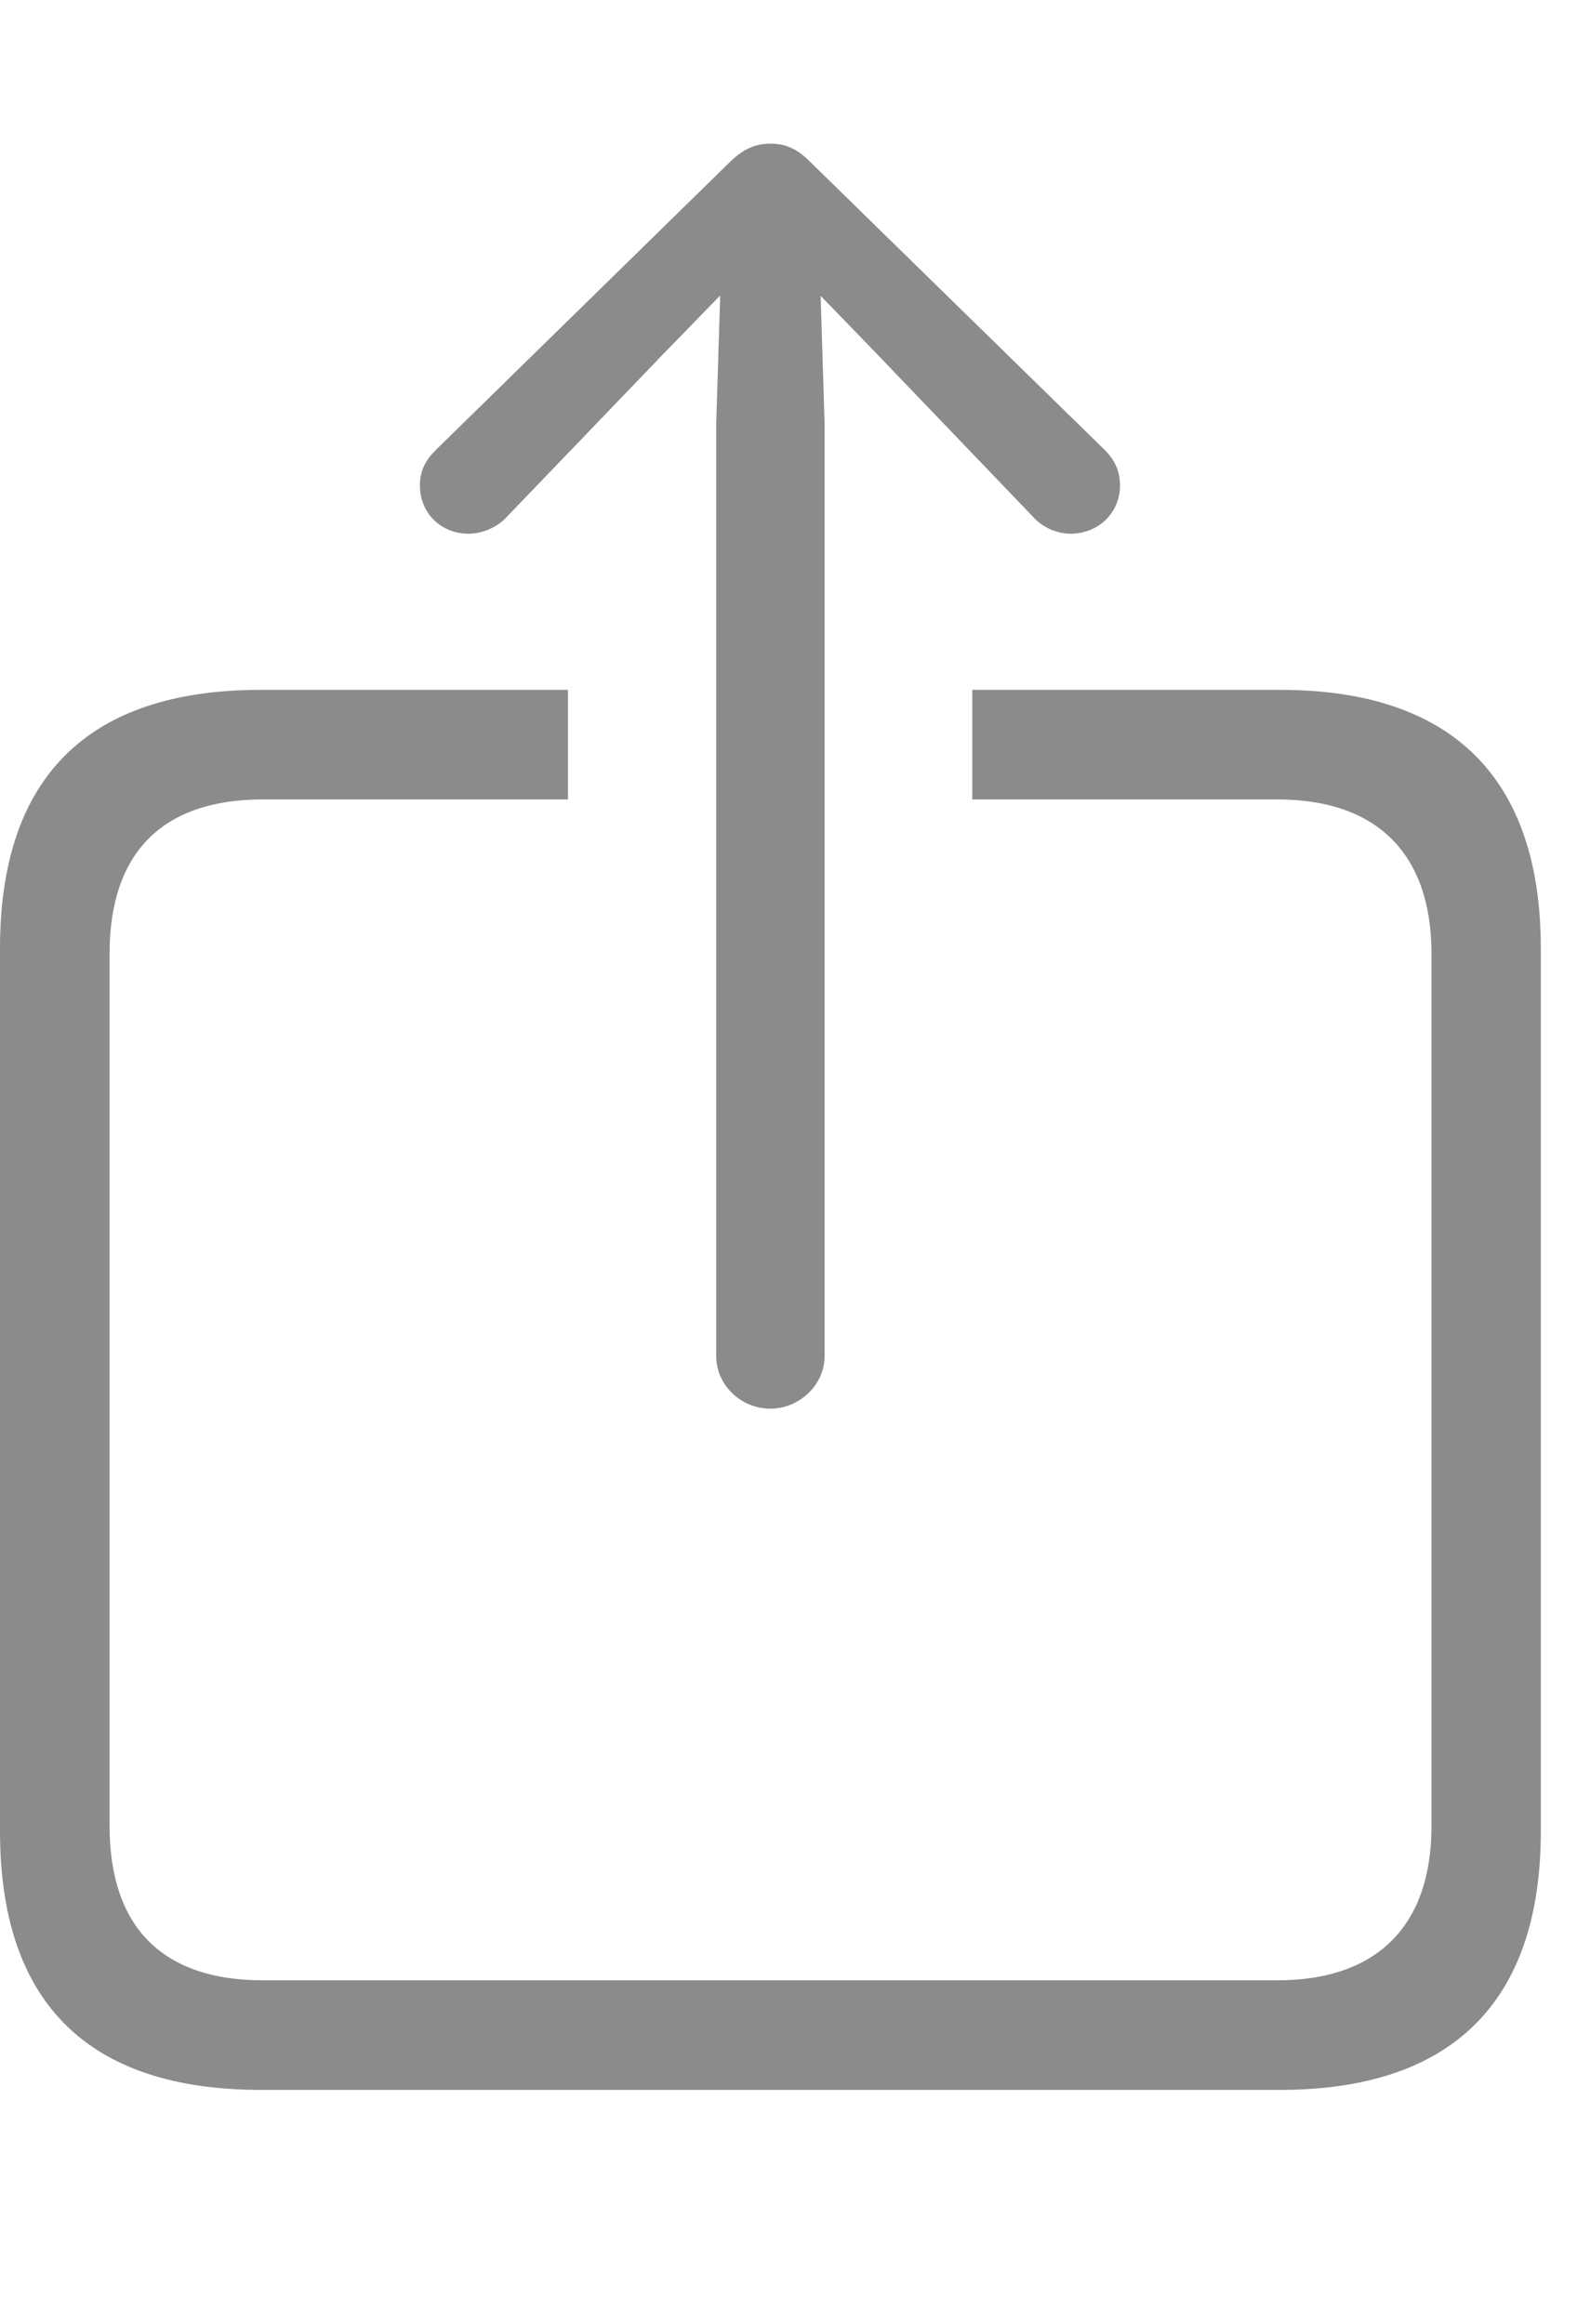 <svg width="19" height="28" viewBox="0 0 19 28" fill="none" xmlns="http://www.w3.org/2000/svg">
<g clip-path="url(#clip0_726_96)">
<path d="M18.564 11.428V22.061C18.564 24.112 17.5 25.178 15.421 25.178H3.143C1.063 25.178 0 24.129 0 22.061V11.428C0 9.359 1.063 8.311 3.143 8.311H6.843V9.631H3.168C1.966 9.631 1.32 10.262 1.32 11.493V21.995C1.32 23.227 1.966 23.858 3.168 23.858H15.389C16.567 23.858 17.247 23.227 17.247 21.995V11.493C17.247 10.262 16.567 9.631 15.389 9.631H11.714V8.311H15.421C17.5 8.311 18.564 9.377 18.564 11.428Z" fill="#8B8B8B"/>
<path d="M9.28 16.971C9.633 16.971 9.935 16.683 9.935 16.338V5.106L9.887 3.564L10.567 4.266L12.447 6.227C12.563 6.358 12.741 6.43 12.897 6.43C13.236 6.43 13.494 6.176 13.494 5.849C13.494 5.67 13.428 5.539 13.305 5.416L9.753 1.942C9.593 1.782 9.451 1.731 9.28 1.731C9.116 1.731 8.971 1.782 8.804 1.942L5.256 5.416C5.129 5.539 5.059 5.67 5.059 5.849C5.059 6.176 5.306 6.43 5.648 6.43C5.805 6.43 5.987 6.358 6.106 6.227L7.99 4.266L8.677 3.56L8.629 5.106V16.338C8.629 16.683 8.924 16.971 9.28 16.971Z" fill="#8B8B8B"/>
</g>
<defs>
<clipPath id="clip0_726_96">
<rect width="18.564" height="28" fill="white"/>
</clipPath>
</defs>
</svg>
